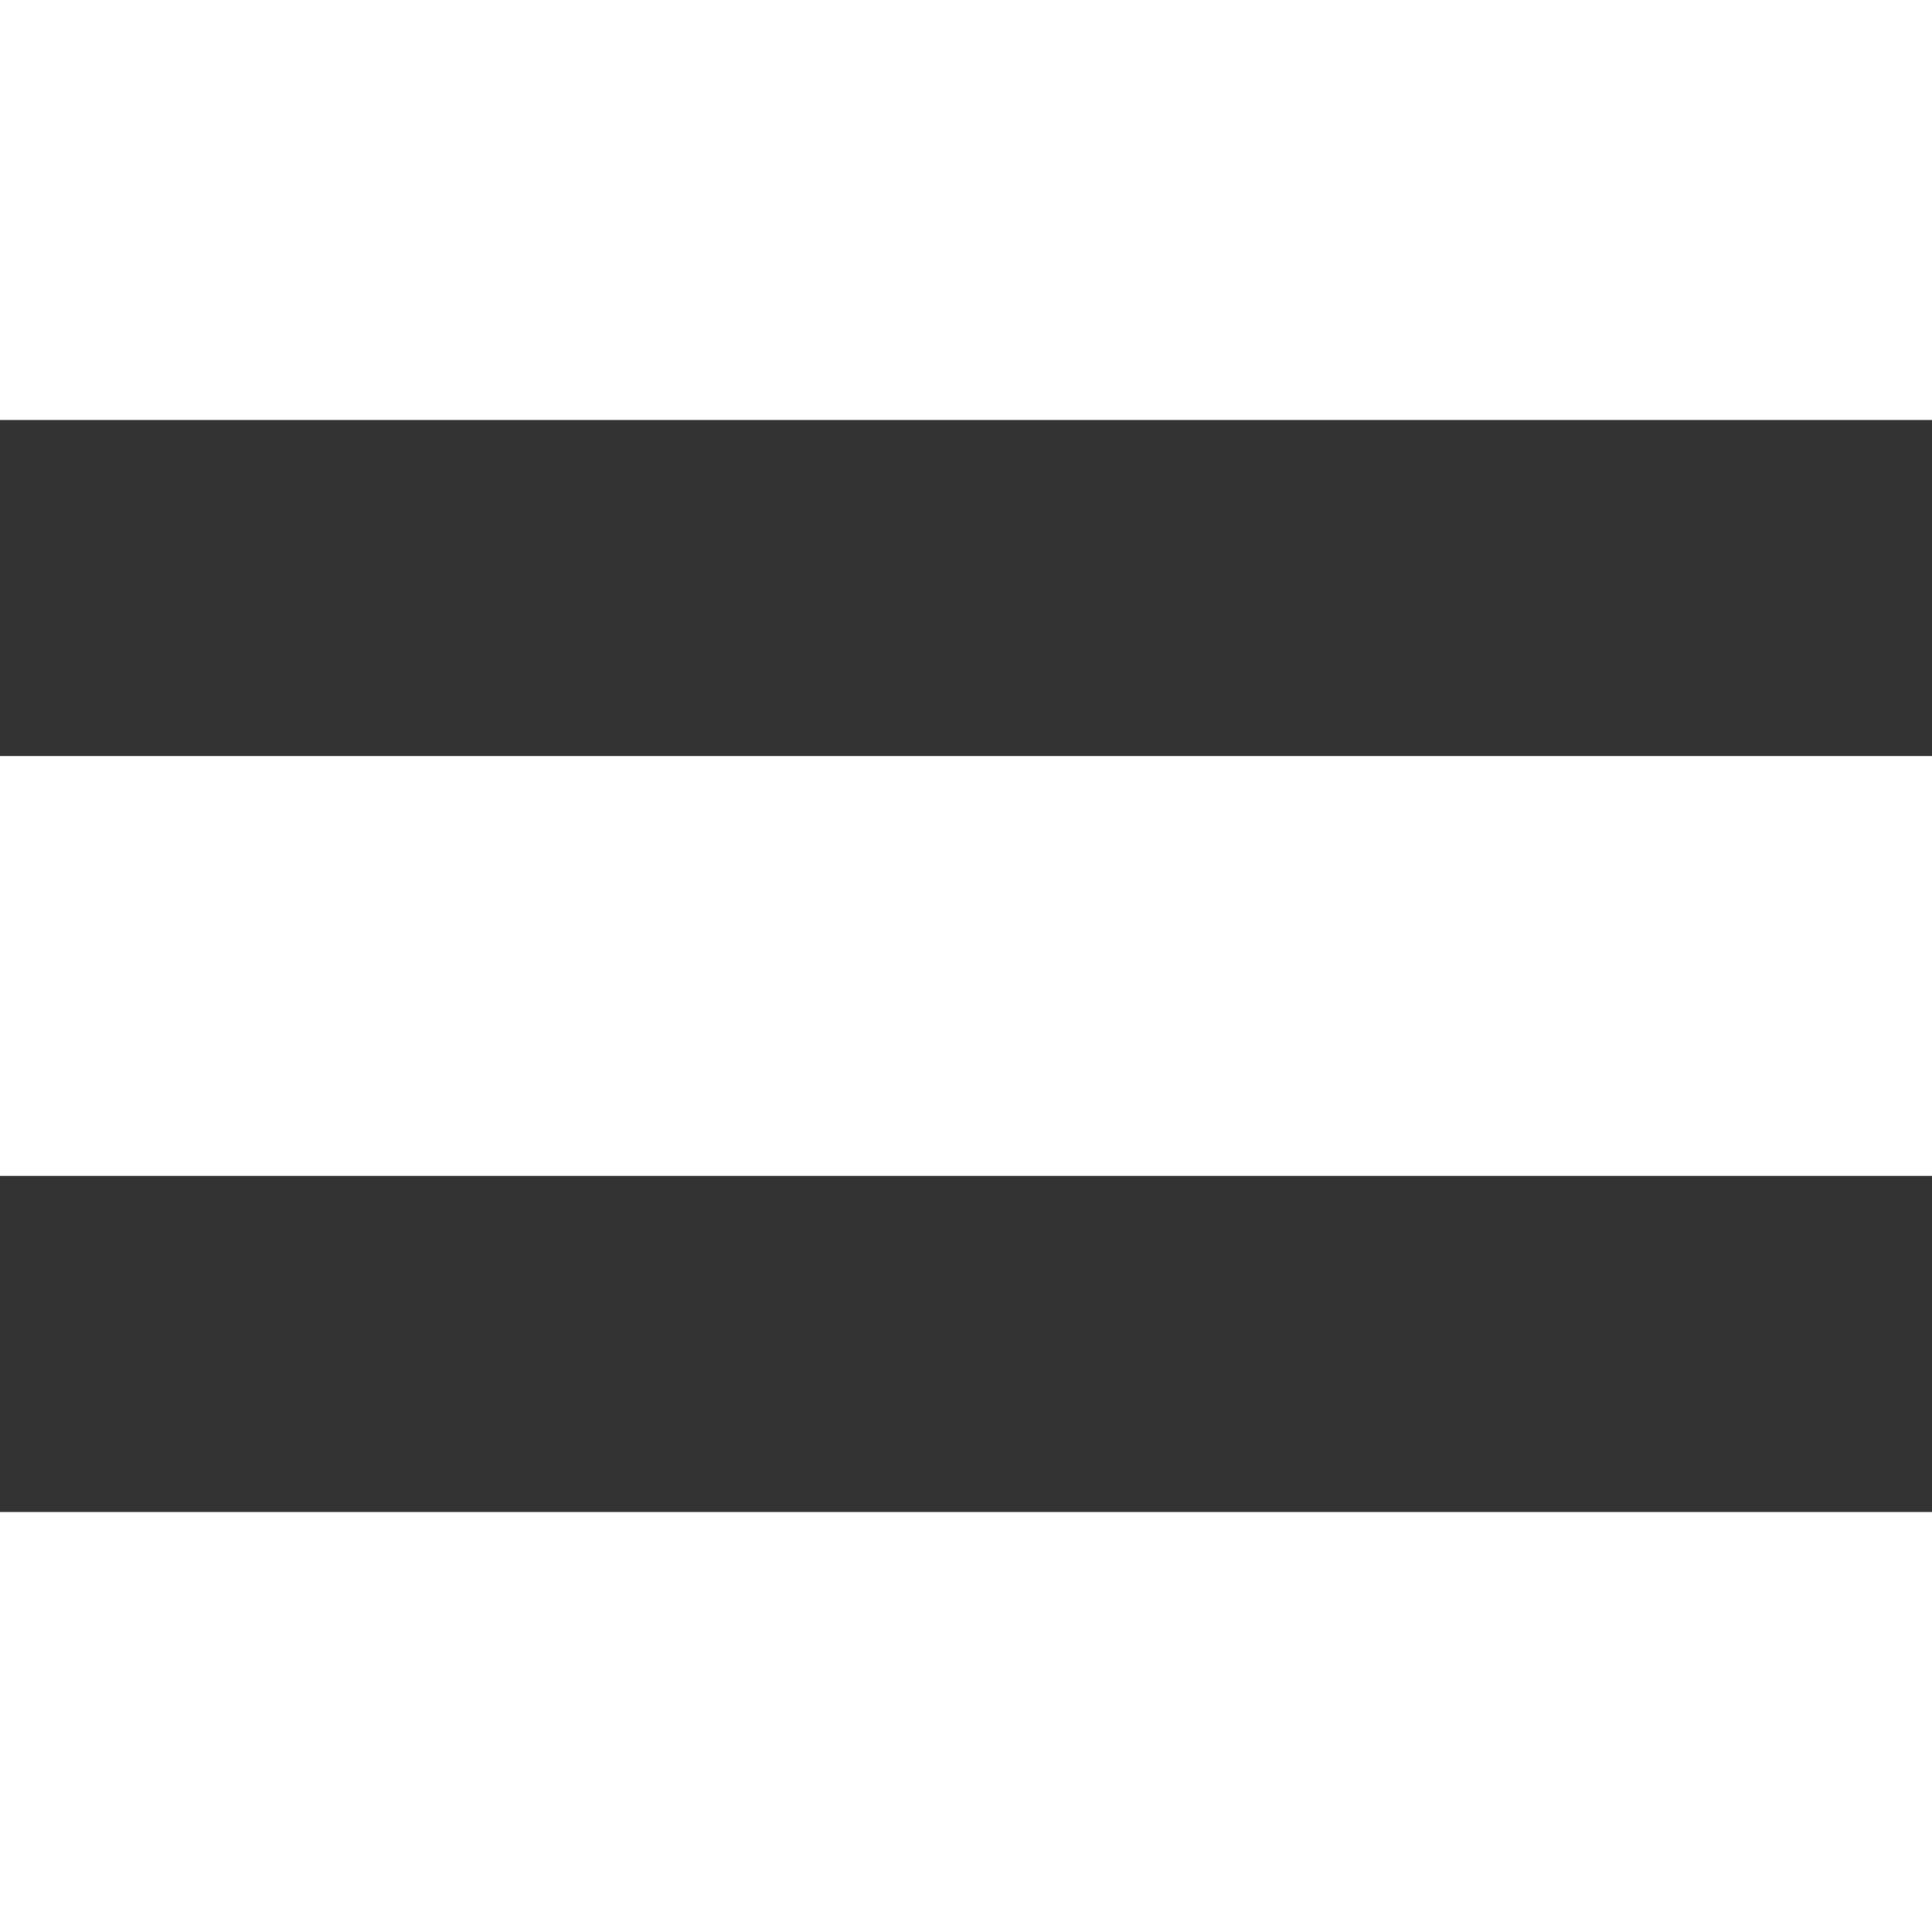 <svg width="32" height="32" viewBox="0 0 24 24" fill="none" xmlns="http://www.w3.org/2000/svg">
<rect x="0" y="0" width="24" height="24" fill="#333333" stroke="none"/>
<rect width="24" height="5.217" fill="white"/>
<rect y="9.391" width="24" height="5.217" fill="white"/>
<rect y="18.783" width="24" height="5.217" fill="white"/>
</svg>
